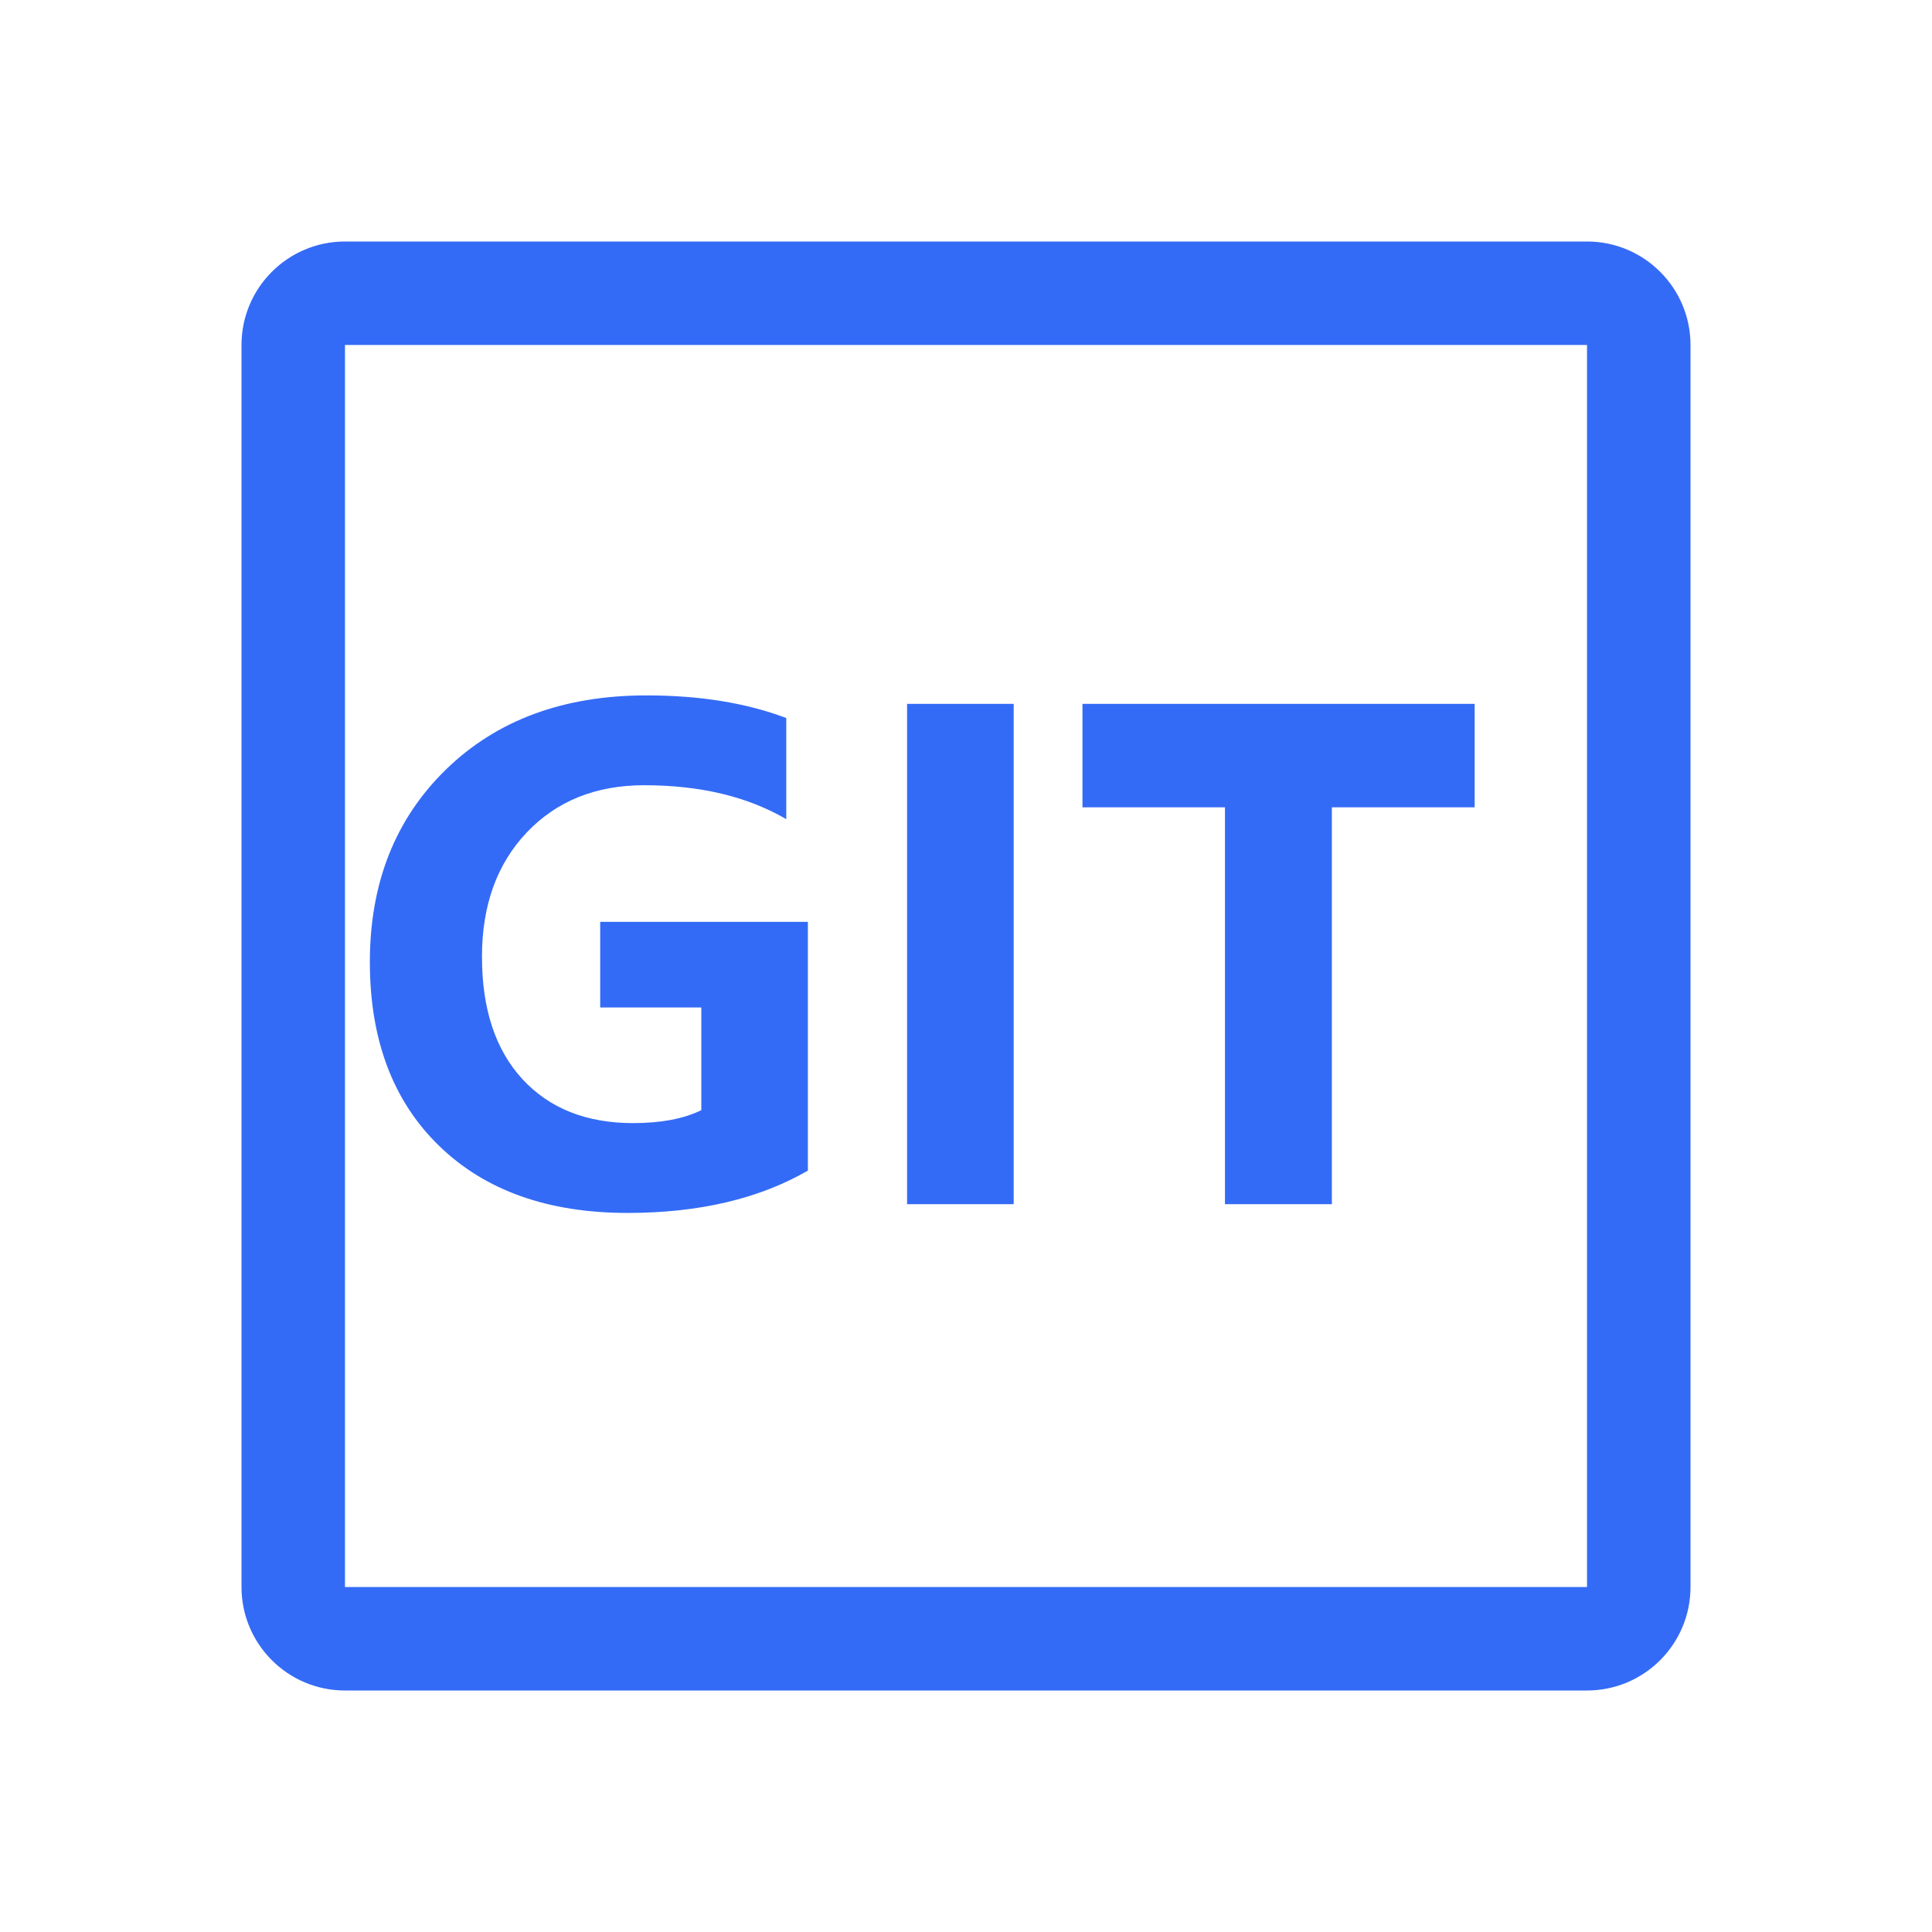 <!--?xml version="1.0" encoding="UTF-8"?-->
<svg width="32px" height="32px" viewBox="0 0 32 32" version="1.1" xmlns="http://www.w3.org/2000/svg" xmlns:xlink="http://www.w3.org/1999/xlink">
    <title>1401-git </title>
    <g id="1401-git-" stroke="none" stroke-width="1" fill="none" fill-rule="evenodd">
        <g id="编组" transform="translate(4, 4)" fill="#000000" fill-rule="nonzero">
            <path d="M22.286,0 C23.232,0 24,0.768 24,1.714 L24,22.286 C24,23.232 23.232,24 22.286,24 L1.714,24 C0.768,24 0,23.232 0,22.286 L0,1.714 C0,0.768 0.768,0 1.714,0 L22.286,0 Z M22.286,22.286 L22.286,1.714 L1.714,1.714 L1.714,22.286 L22.286,22.286 Z M6.396,16.09 C7.576,16.09 8.572,15.856 9.381,15.389 L9.381,15.389 L9.381,11.269 L5.941,11.269 L5.941,12.687 L7.616,12.687 L7.616,14.388 C7.323,14.531 6.947,14.602 6.487,14.602 C5.713,14.602 5.102,14.36 4.654,13.875 C4.207,13.39 3.983,12.714 3.983,11.847 C3.983,10.994 4.231,10.308 4.726,9.787 C5.222,9.266 5.87,9.006 6.669,9.006 C7.596,9.006 8.381,9.193 9.023,9.568 L9.023,9.568 L9.023,7.893 C8.363,7.643 7.591,7.518 6.706,7.518 C5.333,7.518 4.226,7.928 3.386,8.746 C2.546,9.565 2.126,10.627 2.126,11.933 C2.126,13.22 2.508,14.235 3.271,14.977 C4.034,15.719 5.076,16.09 6.396,16.09 Z M12.79,15.945 L12.79,7.658 L11.024,7.658 L11.024,15.945 L12.79,15.945 Z M18.06,15.945 L18.06,9.372 L20.425,9.372 L20.425,7.658 L13.929,7.658 L13.929,9.372 L16.289,9.372 L16.289,15.945 L18.06,15.945 Z" id="形状" fill="#346bf6"></path>
        </g>
    </g>
</svg>